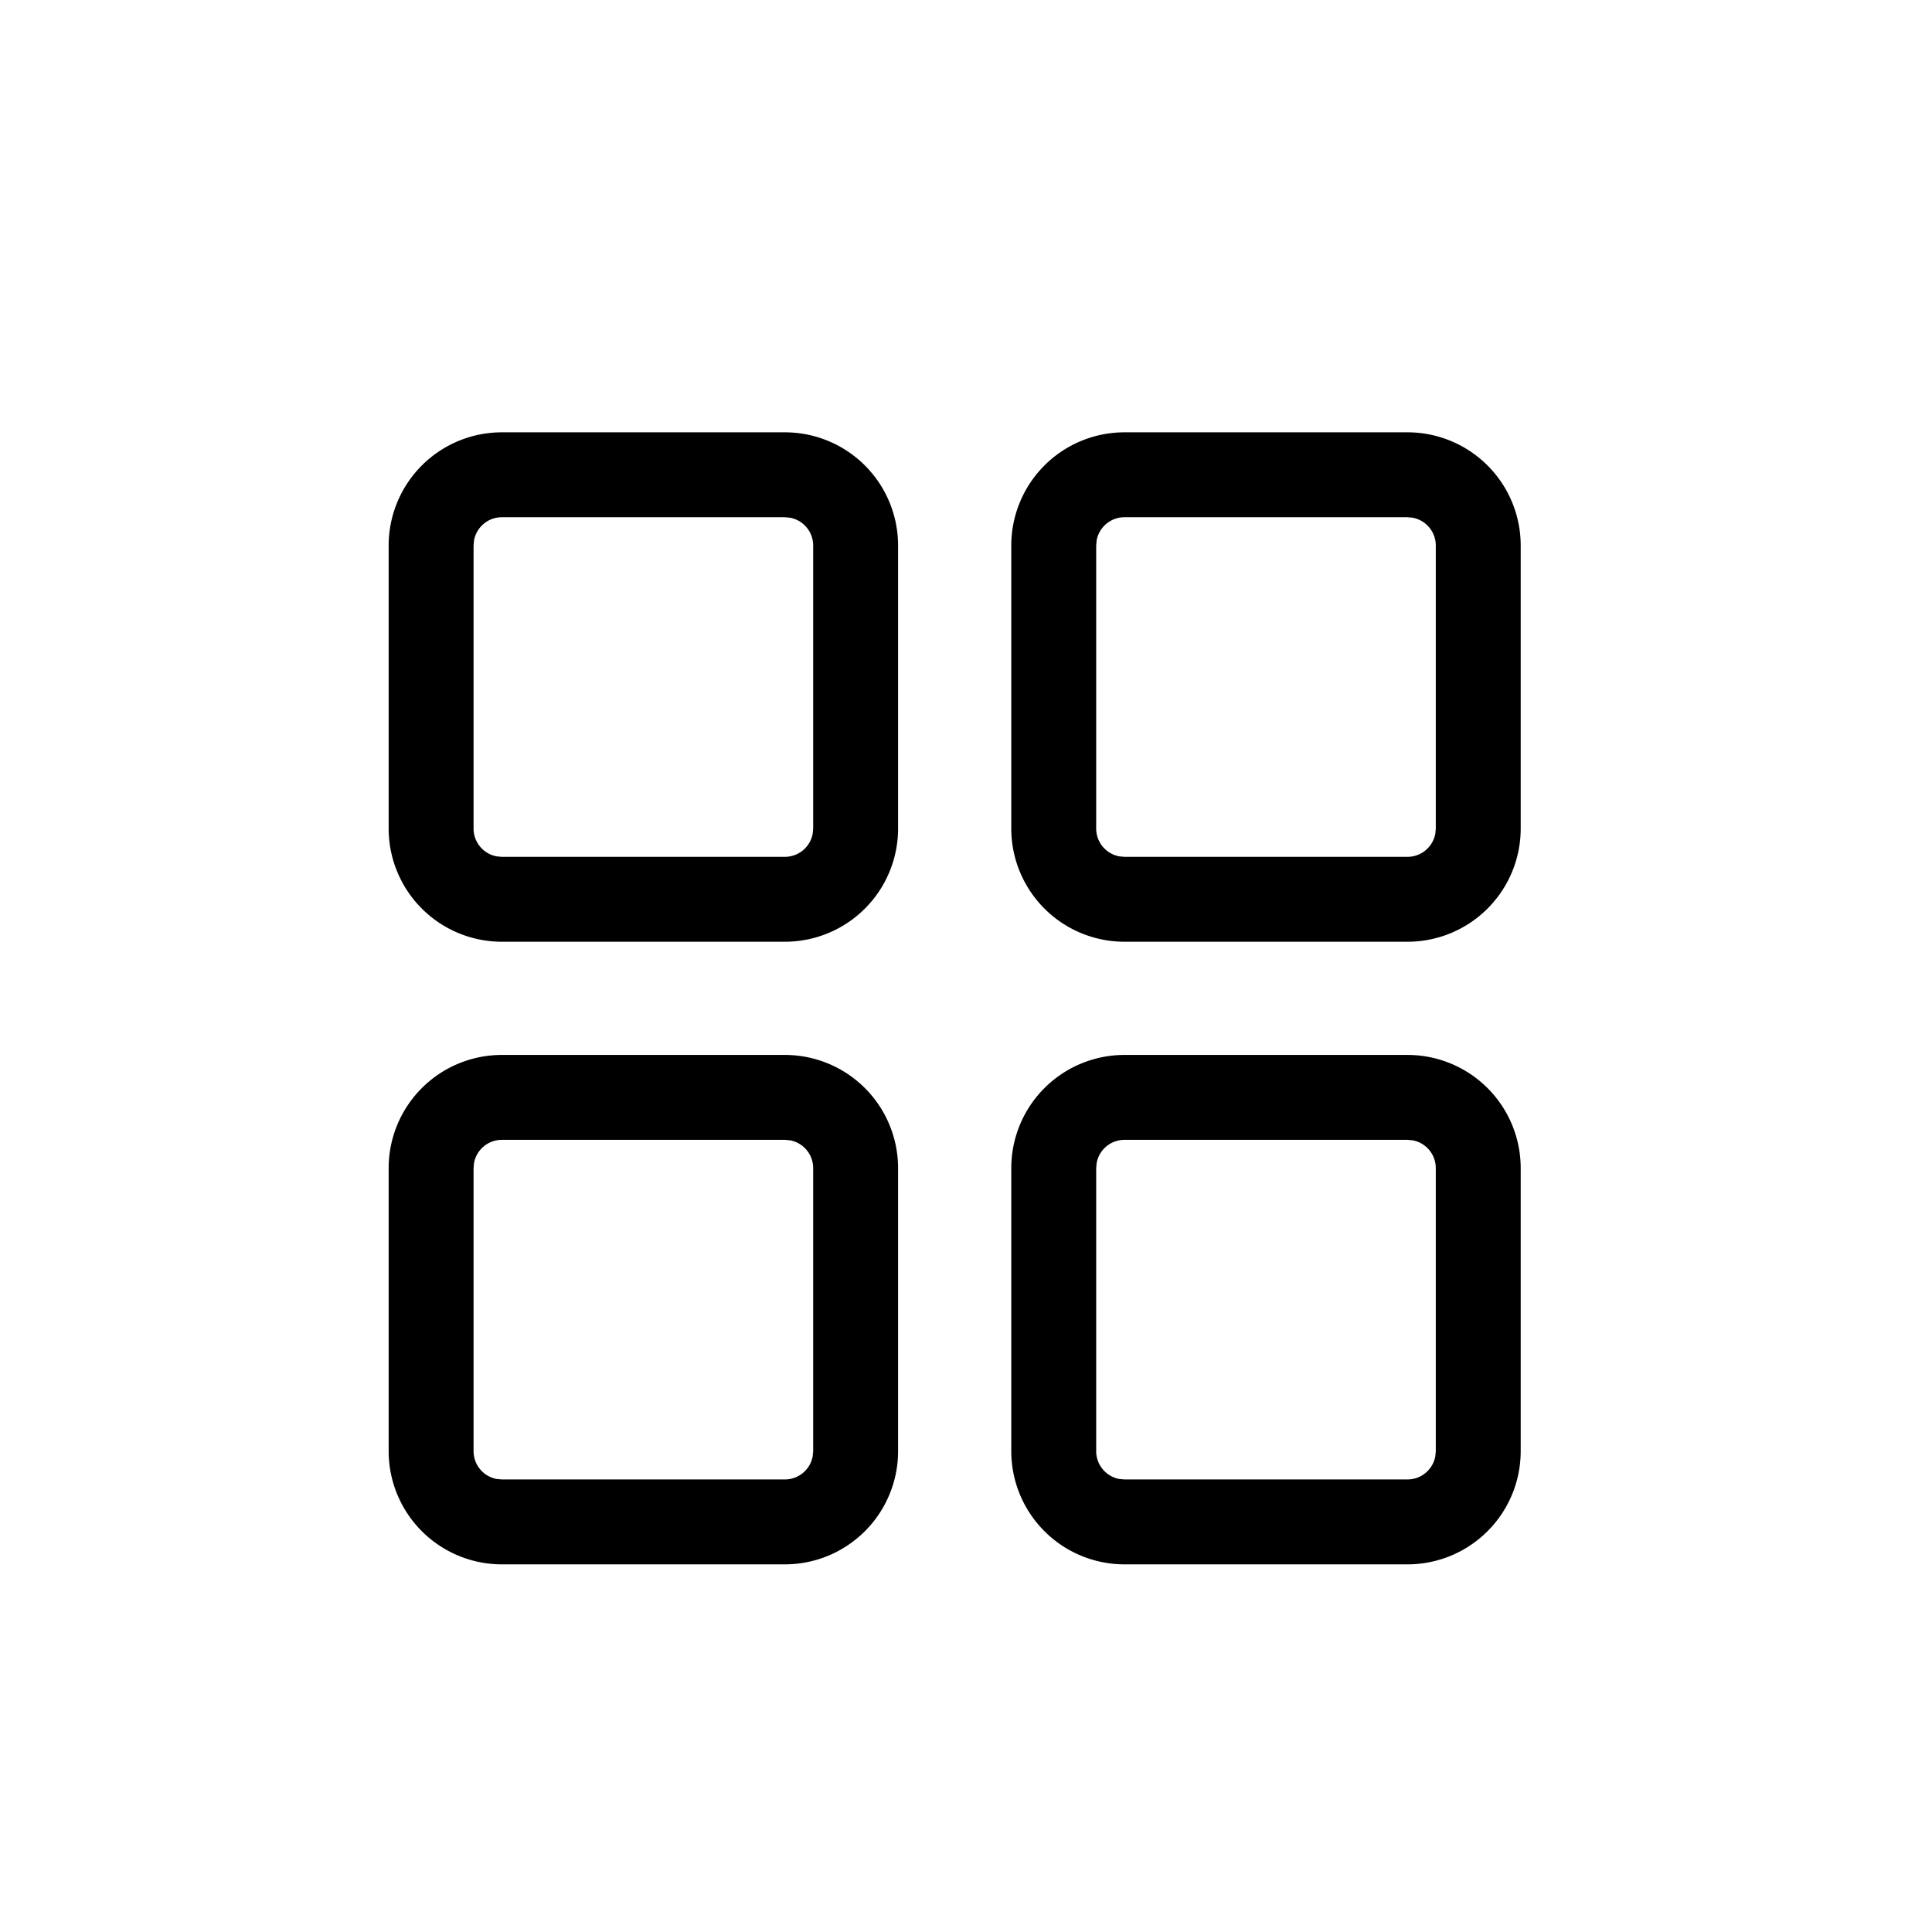 <svg viewBox="0 0 1024 1024" xmlns="http://www.w3.org/2000/svg">
    <path
        fill="currentColor"
        d="M746 274.14H596a15 15 0 0 0-14.76 12.31l-0.24 2.69v150a15 15 0 0 0 12.3 14.76l2.7 0.24h150a15 15 0 0 0 14.75-12.3l0.25-2.7v-150a15 15 0 0 0-12.31-14.75z m-330 0H266a15 15 0 0 0-14.76 12.31l-0.24 2.69v150a15 15 0 0 0 12.3 14.76l2.7 0.24h150a15 15 0 0 0 14.75-12.3l0.25-2.7v-150a15 15 0 0 0-12.31-14.75z m330-45a60 60 0 0 1 60 60v150a60 60 0 0 1-60 60H596a60 60 0 0 1-60-60v-150a60 60 0 0 1 60-60z m-330 0a60 60 0 0 1 60 60v150a60 60 0 0 1-60 60H266a60 60 0 0 1-60-60v-150a60 60 0 0 1 60-60z m330 375H596a15 15 0 0 0-14.76 12.31l-0.24 2.69v150a15 15 0 0 0 12.3 14.76l2.7 0.24h150a15 15 0 0 0 14.75-12.3l0.25-2.7v-150a15 15 0 0 0-12.31-14.76z m-330 0H266a15 15 0 0 0-14.76 12.31l-0.24 2.69v150a15 15 0 0 0 12.3 14.76l2.7 0.24h150a15 15 0 0 0 14.75-12.3l0.25-2.7v-150a15 15 0 0 0-12.31-14.76z m330-45a60 60 0 0 1 60 60v150a60 60 0 0 1-60 60H596a60 60 0 0 1-60-60v-150a60 60 0 0 1 60-60z m-330 0a60 60 0 0 1 60 60v150a60 60 0 0 1-60 60H266a60 60 0 0 1-60-60v-150a60 60 0 0 1 60-60z"
    ></path>
</svg>
